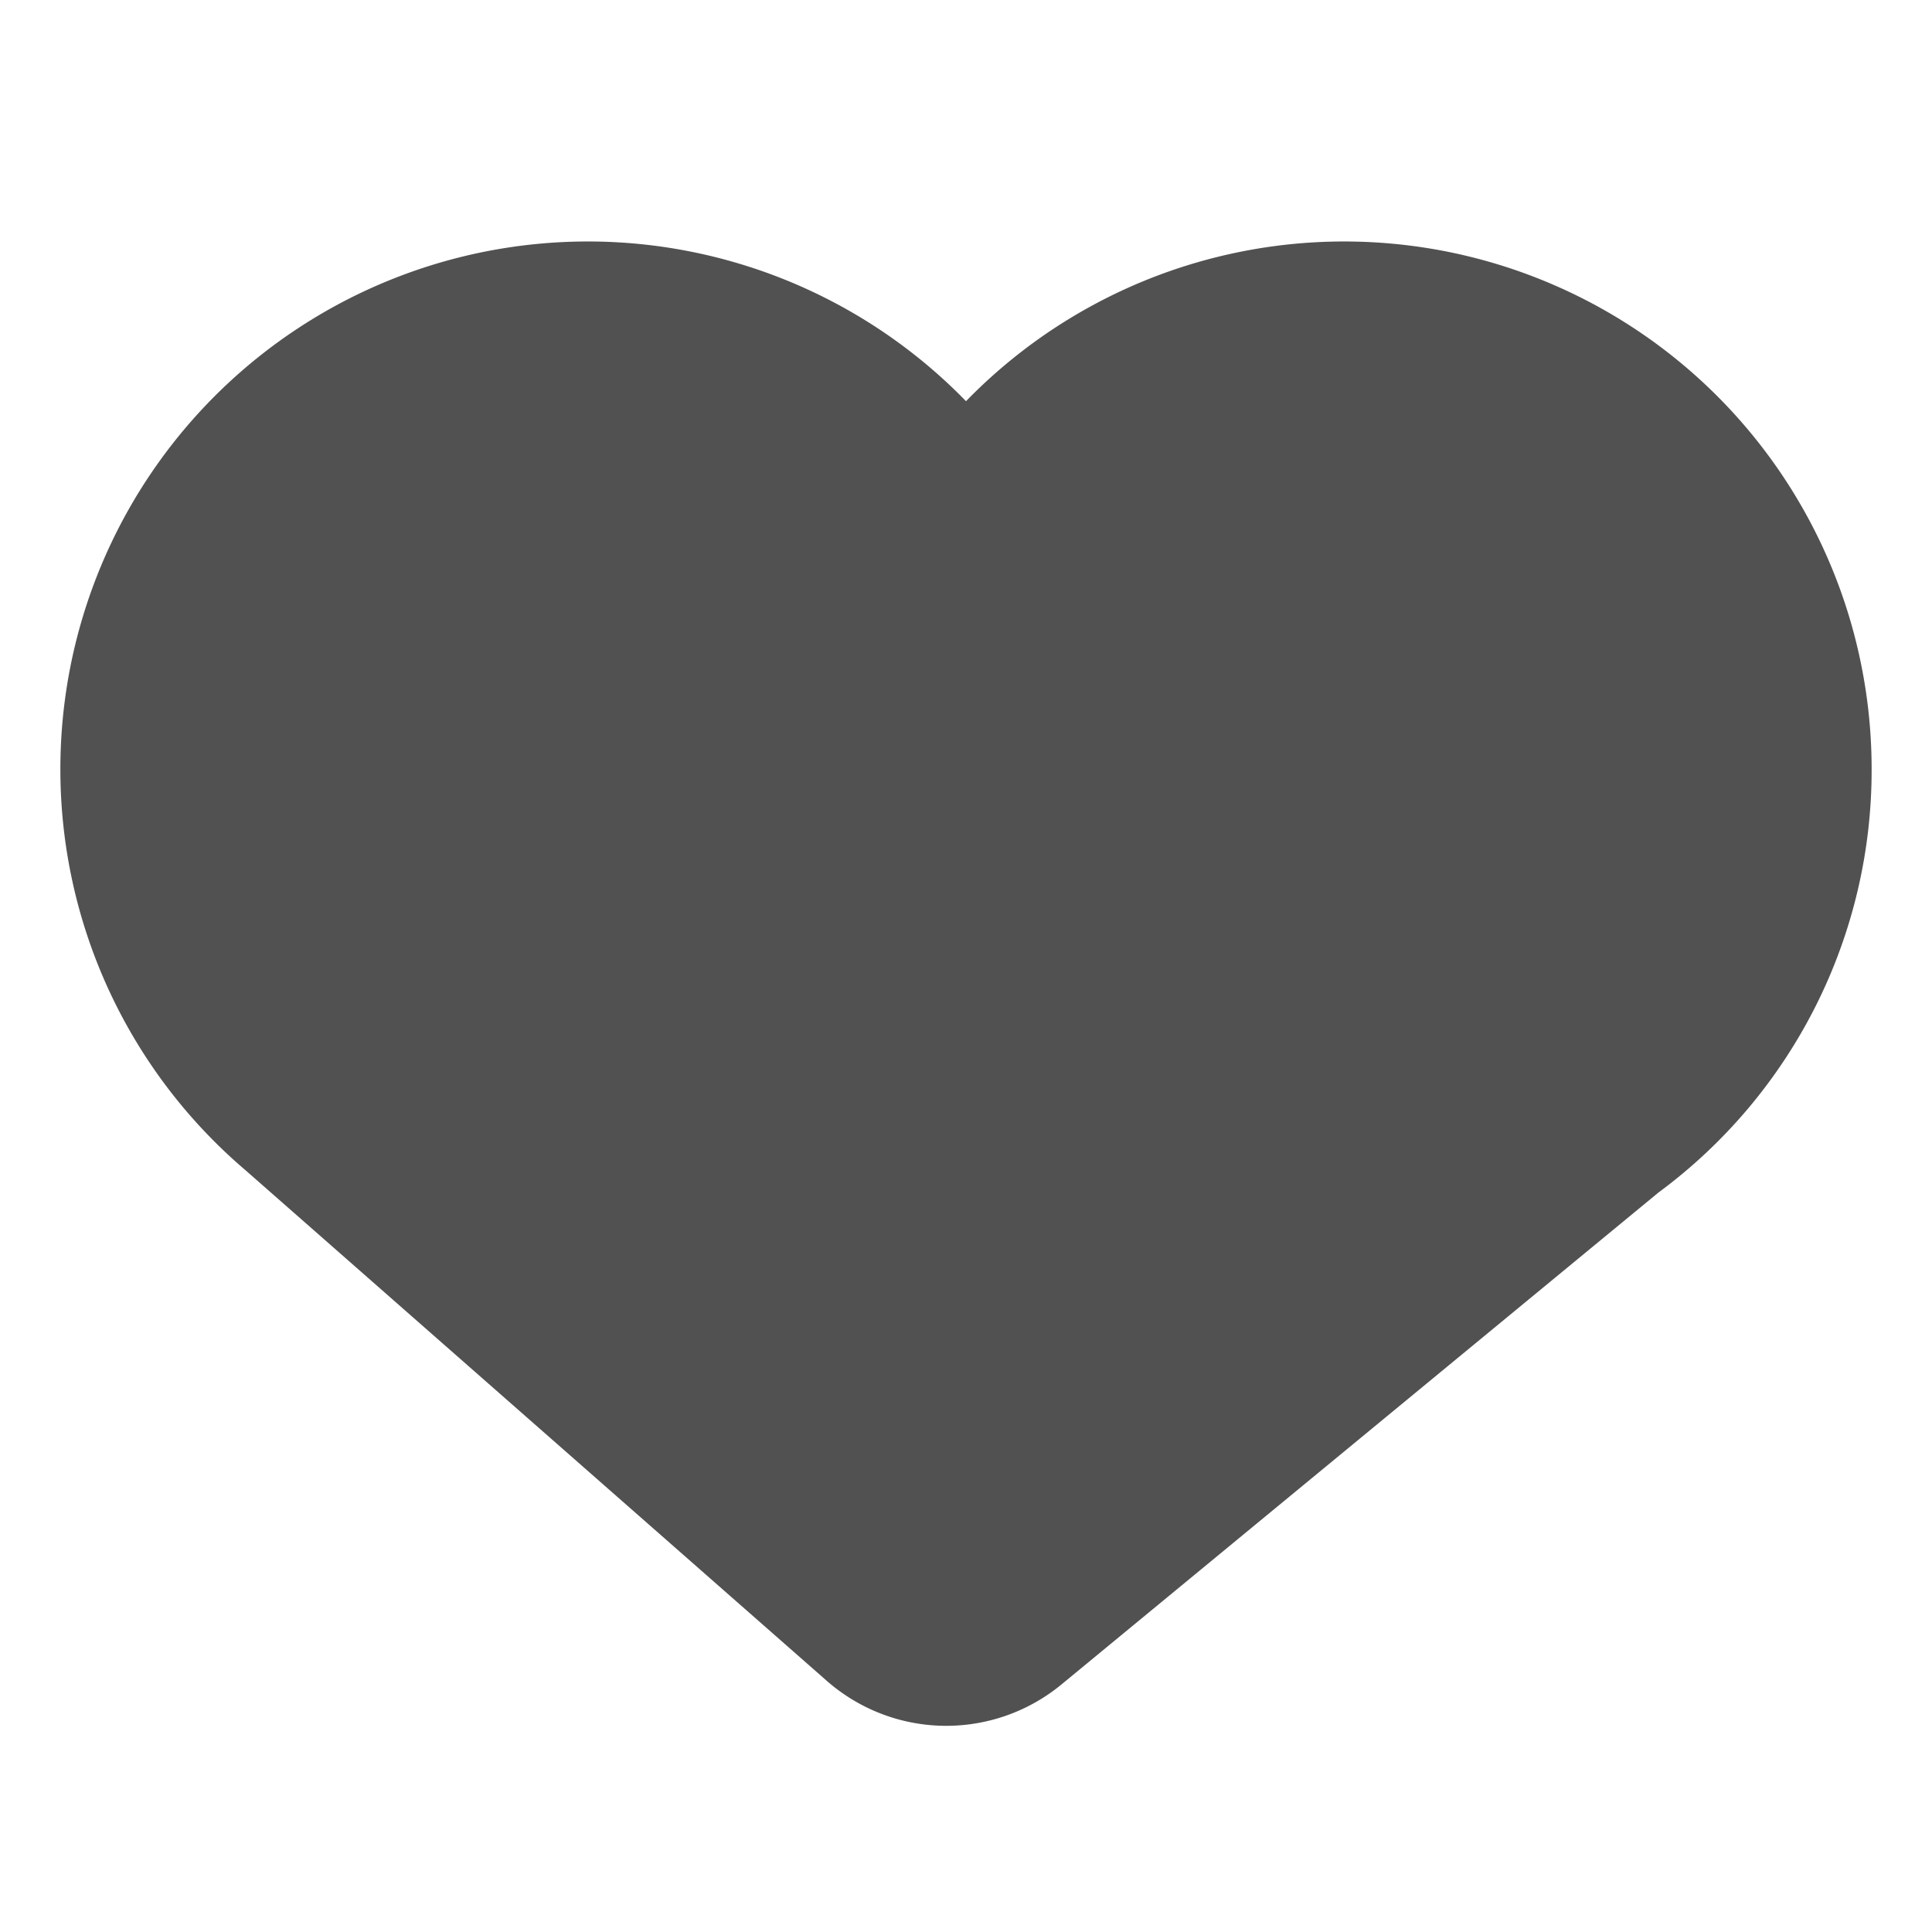 <svg t="1621070033911" class="icon" viewBox="0 0 1024 1024" version="1.1" xmlns="http://www.w3.org/2000/svg" p-id="7658" width="200" height="200"><path d="M32 407.584a279.584 279.584 0 0 1 480-194.944 279.584 279.584 0 0 1 480 194.944 278.144 278.144 0 0 1-113.024 224.512L562.592 892.8a96 96 0 0 1-124.416-1.952l-308.16-270.688A278.976 278.976 0 0 1 32 407.584z" p-id="7659" fill="#515151"></path></svg>